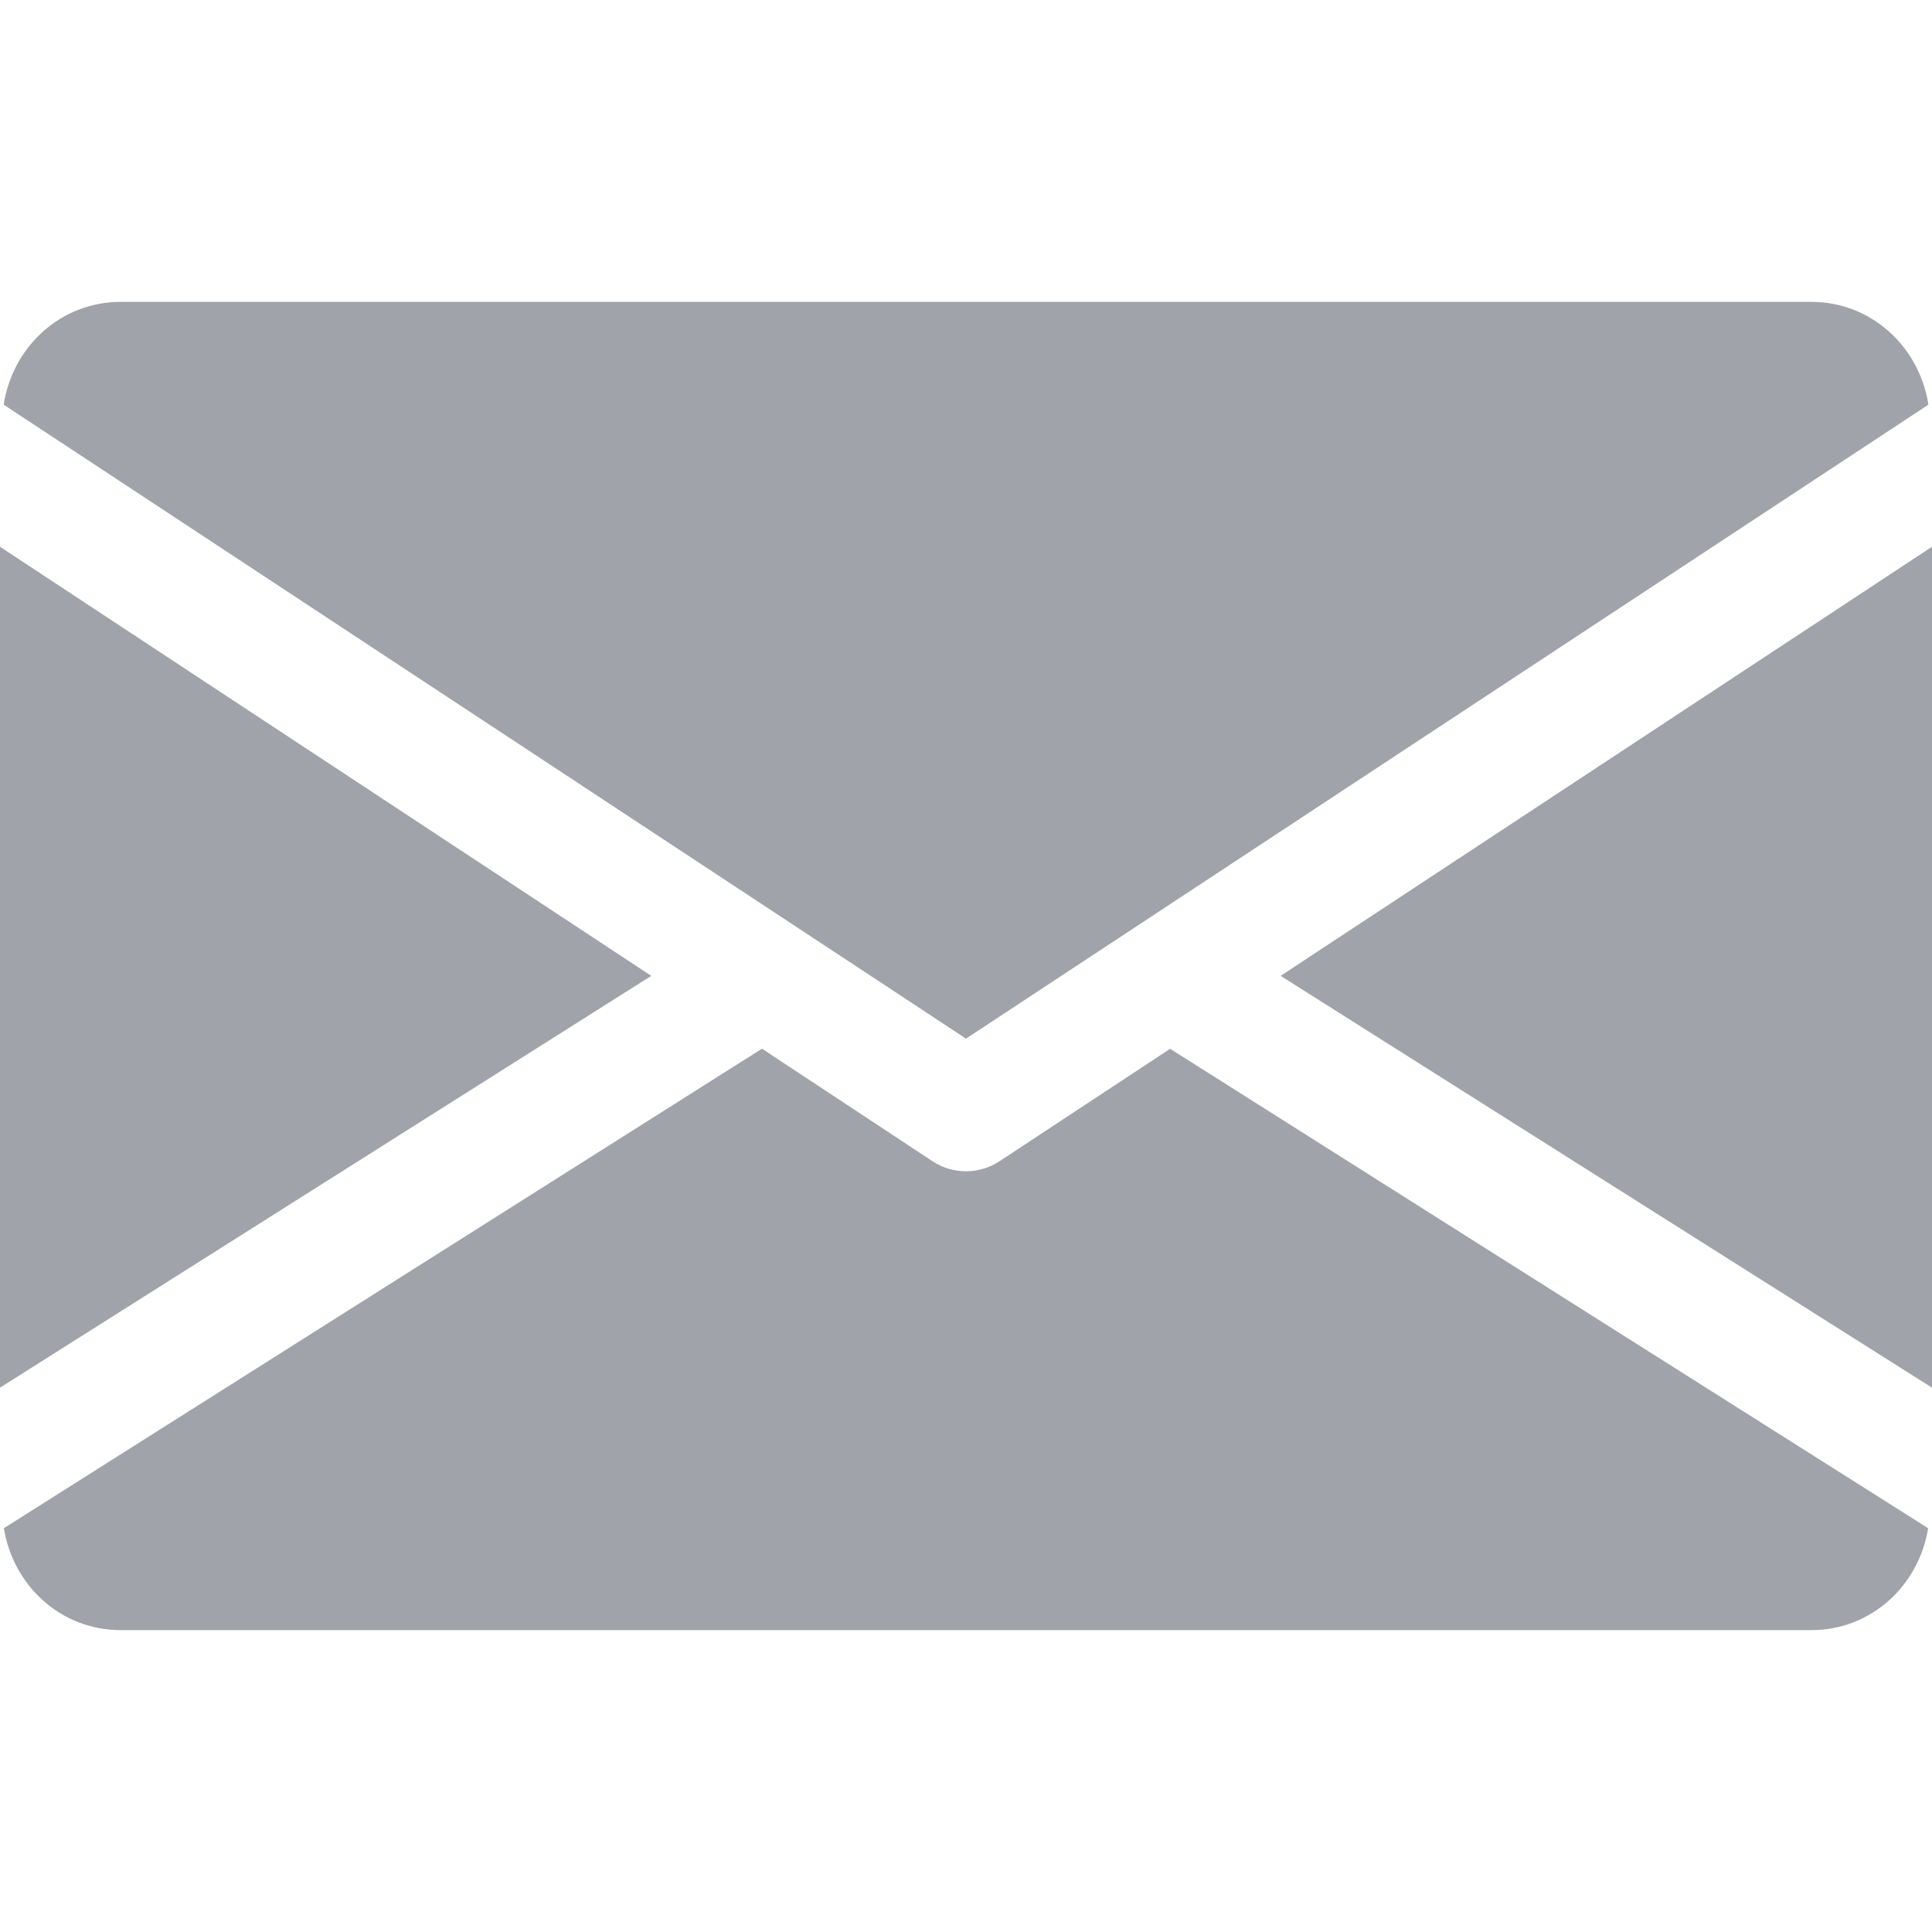 <svg width="20" height="20" viewBox="0 0 20 20" fill="none" xmlns="http://www.w3.org/2000/svg">
<g opacity="0.5">
<path d="M13.257 10.102L20 14.365V5.66L13.257 10.102Z" fill="#424753"/>
<path d="M0 5.66V14.365L6.742 10.102L0 5.66Z" fill="#424753"/>
<path d="M18.75 3.125H1.25C0.626 3.125 0.131 3.59 0.038 4.189L10 10.752L19.963 4.189C19.869 3.59 19.374 3.125 18.75 3.125Z" fill="#424753"/>
<path d="M12.113 10.857L10.344 12.023C10.239 12.091 10.12 12.125 10 12.125C9.88 12.125 9.761 12.091 9.656 12.023L7.888 10.856L0.04 15.82C0.136 16.414 0.629 16.875 1.25 16.875H18.75C19.371 16.875 19.864 16.414 19.96 15.82L12.113 10.857Z" fill="#424753"/>
</g>
</svg>
